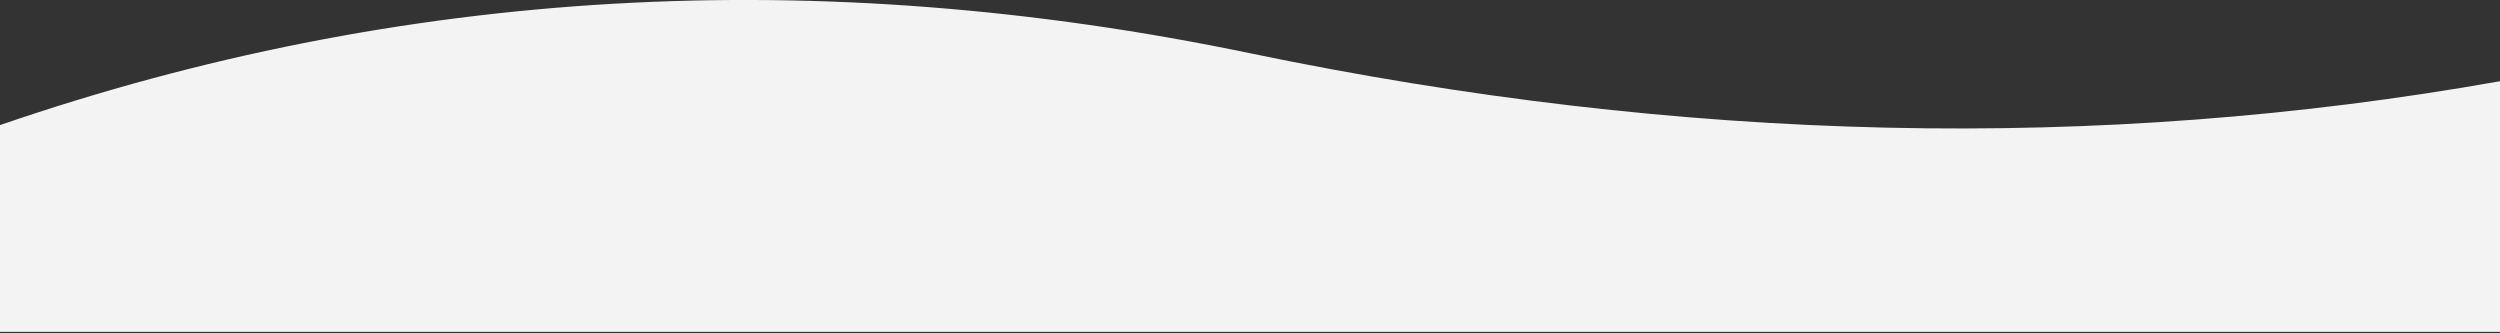 <?xml version="1.0" encoding="UTF-8"?>
<svg width="1440px" height="192px" viewBox="0 0 1440 192" version="1.1" xmlns="http://www.w3.org/2000/svg" xmlns:xlink="http://www.w3.org/1999/xlink">
    <rect x="0" y="0" width="1440" height="192" fill="#333333" stroke="none"/>
    <!-- Generator: sketchtool 47.1 (45422) - http://www.bohemiancoding.com/sketch -->
    <title>77BC401E-26EA-4509-A248-4953ED9D8514</title>
    <desc>Created with sketchtool.</desc>
    <defs></defs>
    <g id="Page-1" stroke="none" stroke-width="1" fill="none" fill-rule="evenodd">
        <g id="title-page-3.3" transform="translate(0, -4106)" fill="#f3f3f3">
            <path d="M0,4178.052 C231.026,4098.667 471.026,4084.87 720,4136.663 C968.974,4188.456 1208.974,4193.828 1440,4152.78 L1440,4297.157 L1.36424205e-12,4297.157 L0,4178.052 Z" id="Rectangle-21-Copy-3"></path>
        </g>
    </g>
</svg>